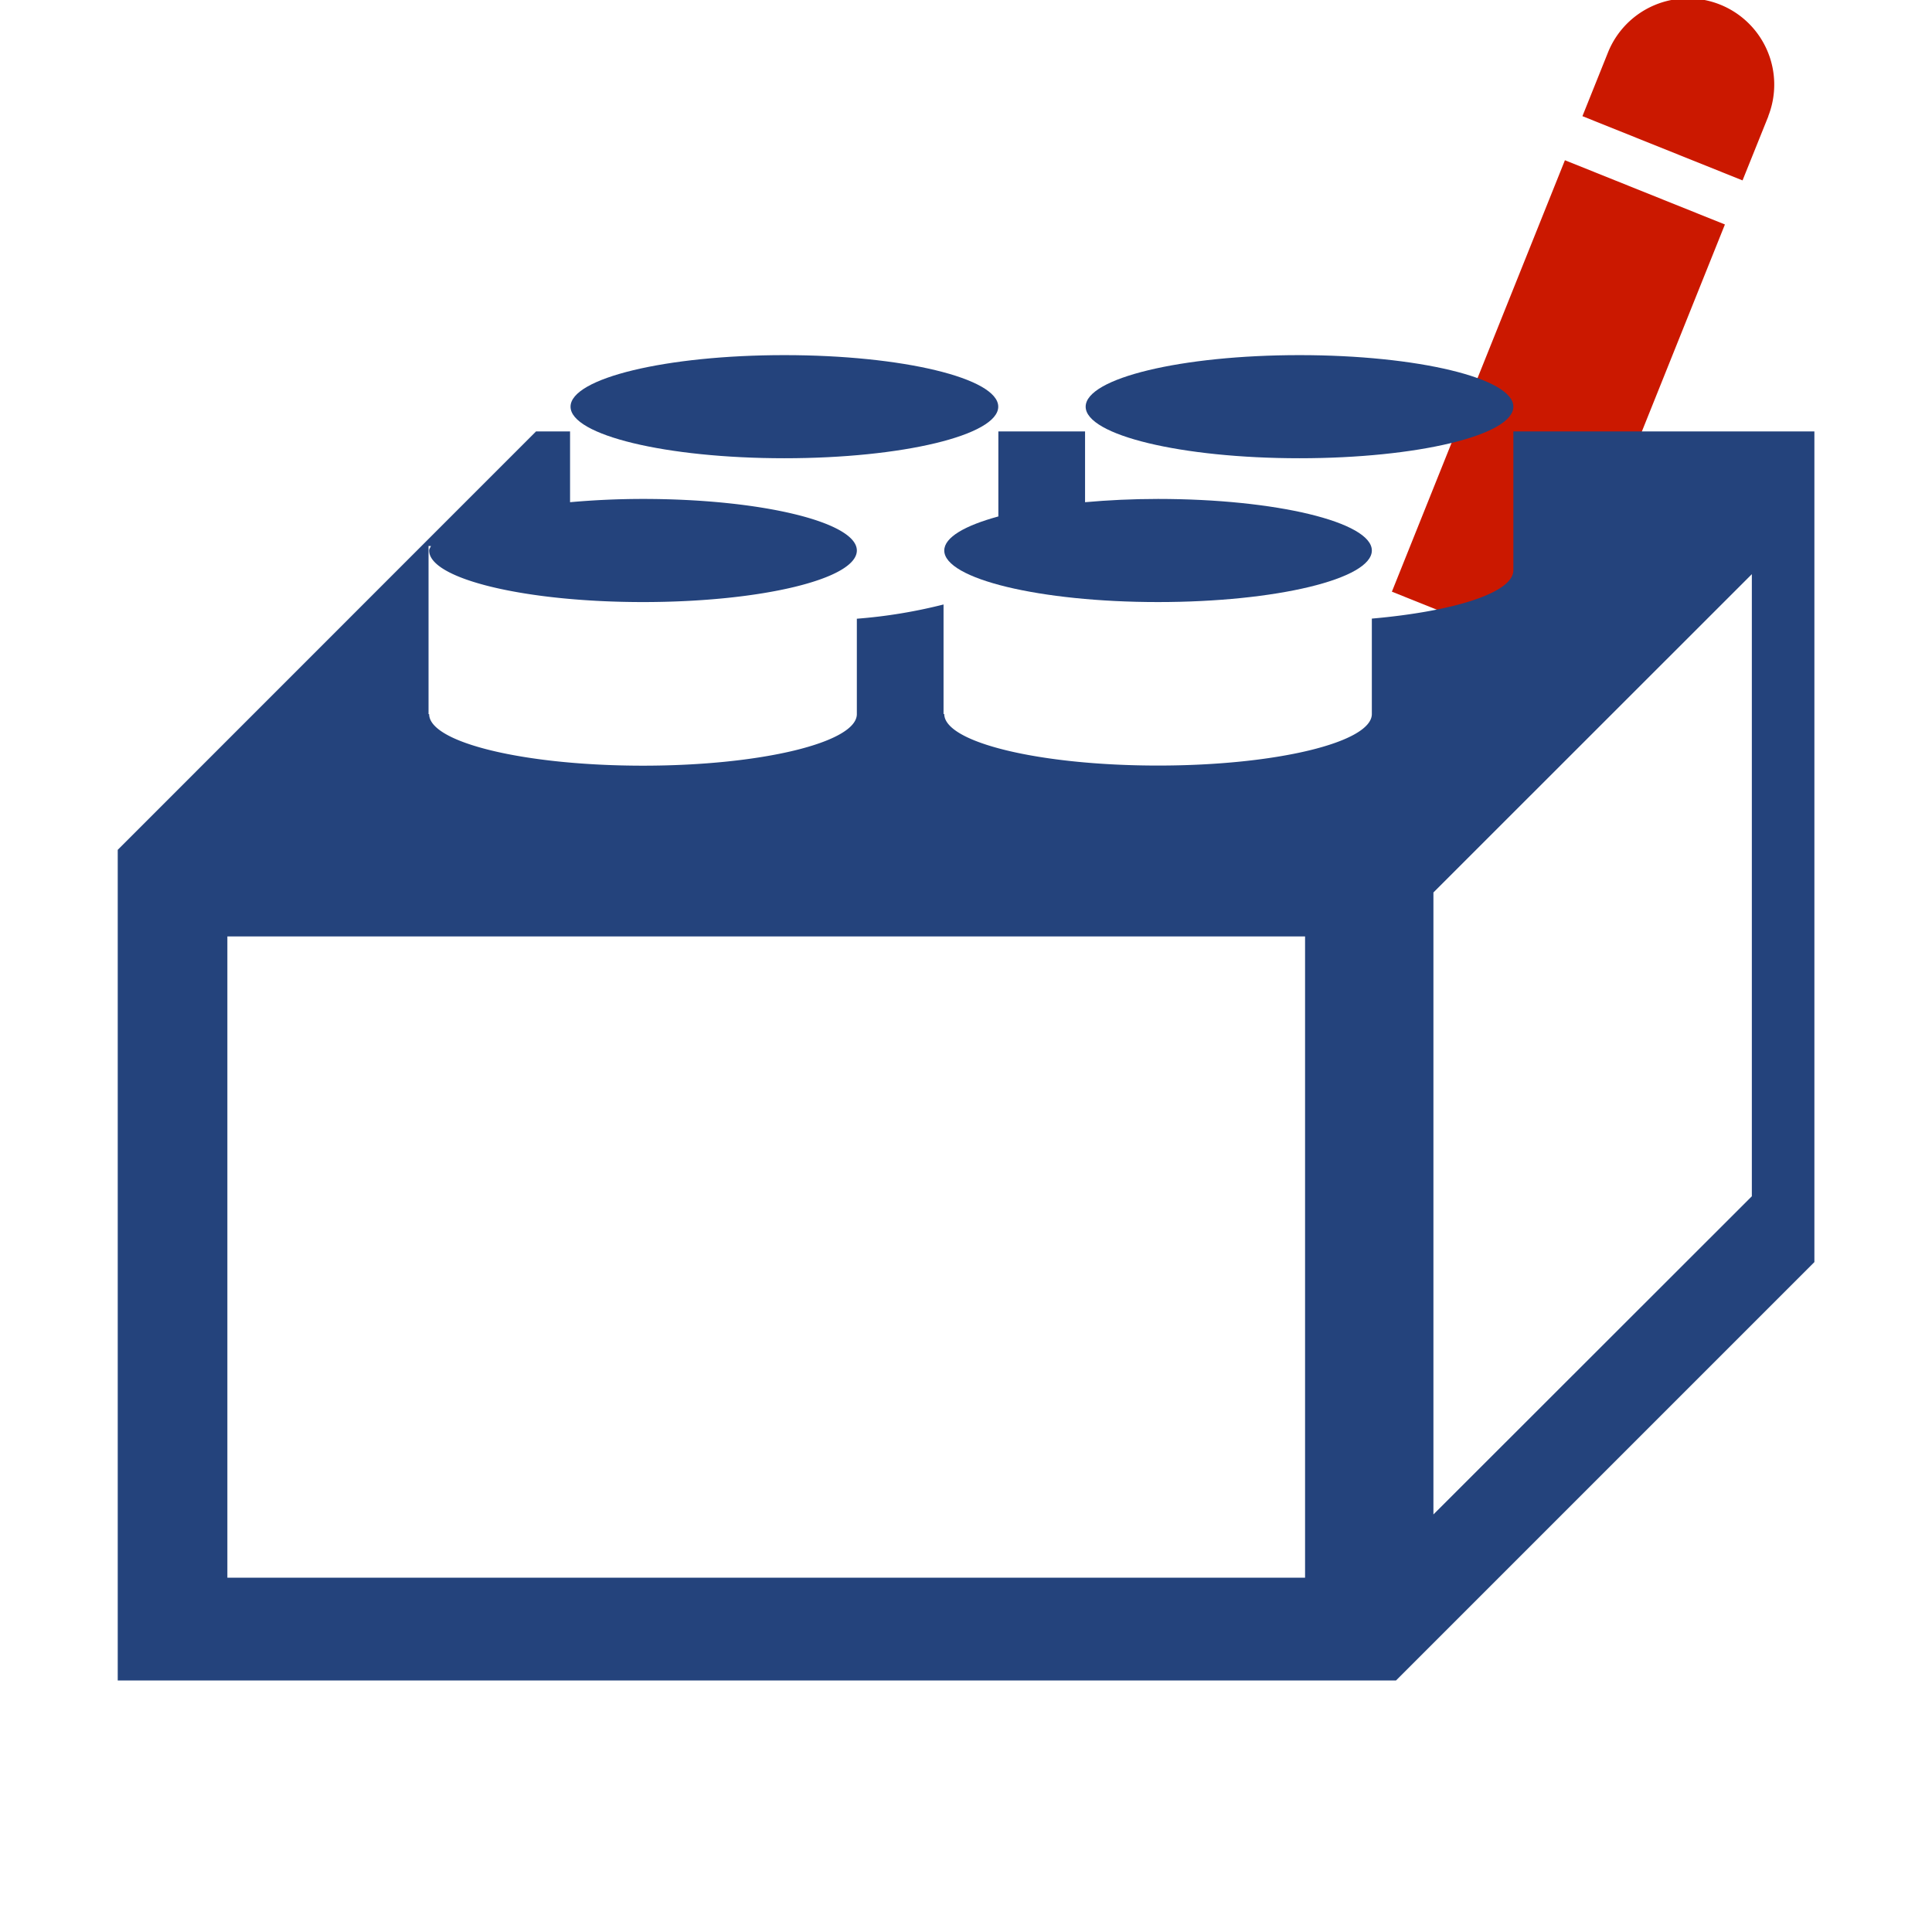 <svg width="16" height="16" xmlns="http://www.w3.org/2000/svg" viewBox="0 0 16 16" shape-rendering="geometricPrecision" fill="#24437c"><defs><mask id="a"><rect fill="#fff" width="100%" height="100%"/><path d="M15.568.488c.365-.9-.337-1.487-.851-1.704-.593-.25-1.396-.157-1.78.752l-.142.357-2.14 5.317.603 2.278 1.98-1.23L15.44.788l.128-.3z" fill="#000"/></mask></defs><path d="M11.686 6.423l.6-.513-.675-.269zM14.245.038a.714.714 0 00-.927.393l-.213.531 1.326.532.214-.532h-.001a.714.714 0 00-.399-.924zM11.527 4.9l1.433-3.573 1.325.532-1.433 3.572z" fill="#cb1800"/><g mask="url(#a)"><ellipse cx="6.496" cy="3.368" rx="1.771" ry=".427"/><ellipse cx="10.762" cy="3.368" rx="1.771" ry=".427"/><path d="M8.268 3.573v.704c-.276.075-.448.173-.448.282 0 .235.793.427 1.77.427.978 0 1.771-.191 1.771-.427 0-.235-.793-.427-1.771-.427-.213 0-.414.01-.604.027v-.586h-.718z"/><path d="M12.533 3.573v1.15c0 .185-.49.34-1.172.4v.79c0 .235-.793.427-1.771.427-.977 0-1.77-.191-1.77-.427h-.006v-.907a4.24 4.24 0 01-.718.118v.79c0 .235-.793.427-1.771.427-.978 0-1.771-.191-1.771-.427h-.005V4.522h.02c-.005.012-.015.024-.015.037 0 .235.793.427 1.771.427.979 0 1.771-.191 1.771-.427 0-.235-.793-.427-1.771-.427-.213 0-.414.01-.604.027v-.586h-.282L.975 7.038v6.879h10.586l3.465-3.465V3.573h-2.493zm-1.725 9.493H1.883V7.755h8.925v5.311zm3.7-3.159l-2.637 2.635V7.391l2.637-2.636v5.152z"/></g></svg>
